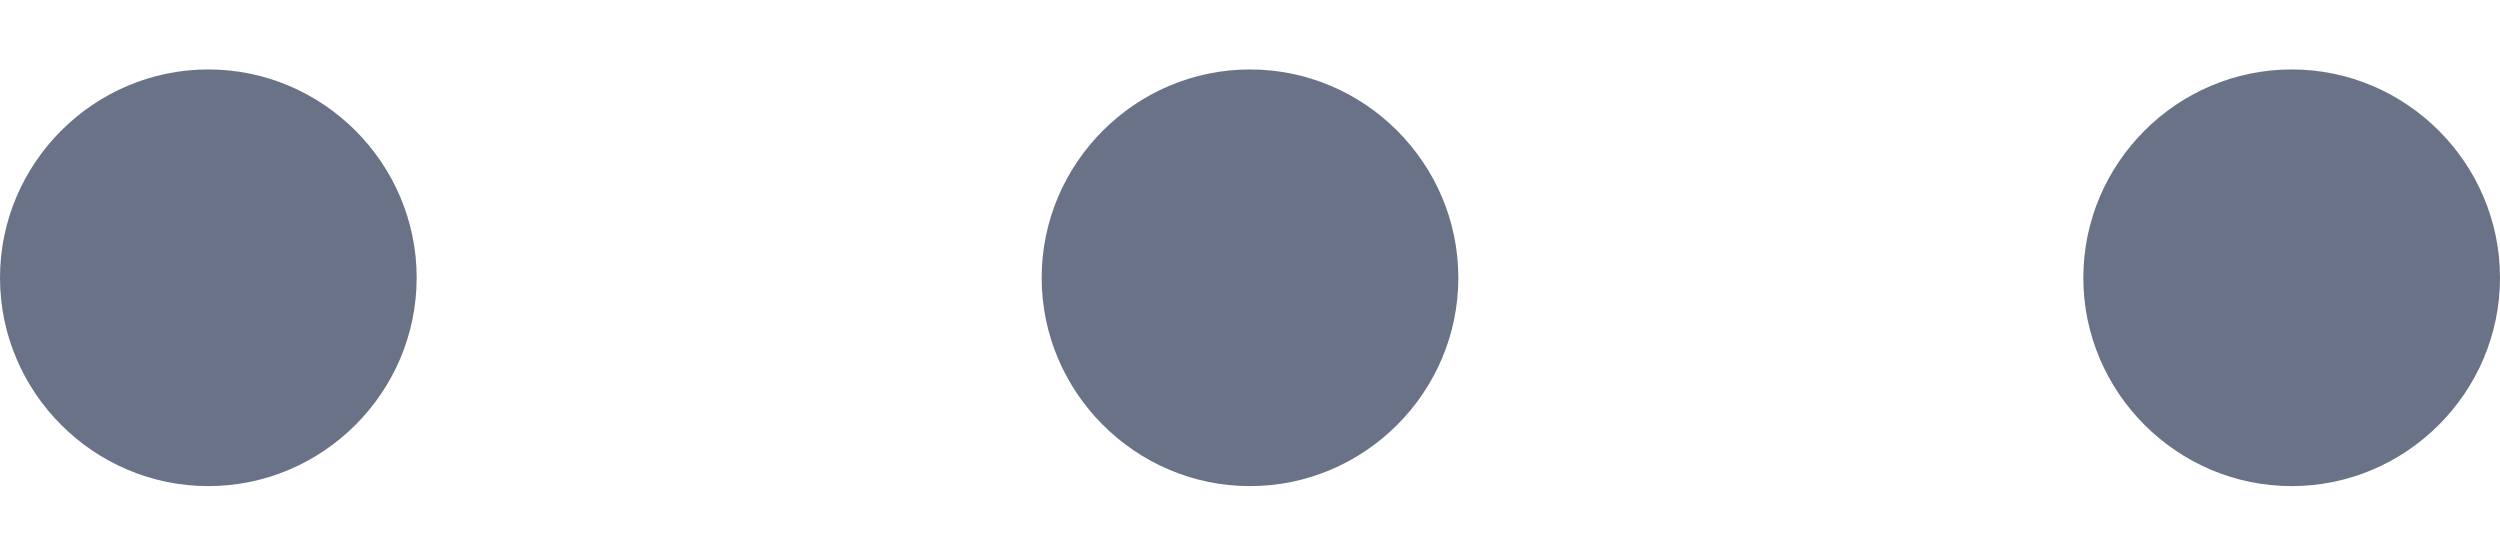 <svg width="18" height="4" viewBox="0 0 18 4" fill="none" xmlns="http://www.w3.org/2000/svg">
<path d="M1.5 0.5C0.675 0.5 0 1.175 0 2C0 2.825 0.675 3.5 1.5 3.5C2.325 3.5 3 2.825 3 2C3 1.175 2.325 0.5 1.5 0.5ZM16.5 0.5C15.675 0.5 15 1.175 15 2C15 2.825 15.675 3.5 16.5 3.5C17.325 3.5 18 2.825 18 2C18 1.175 17.325 0.5 16.5 0.5ZM9 0.5C8.175 0.5 7.5 1.175 7.5 2C7.5 2.825 8.175 3.5 9 3.5C9.825 3.5 10.5 2.825 10.5 2C10.5 1.175 9.825 0.5 9 0.5Z" fill="#6A7288"/>
</svg>
